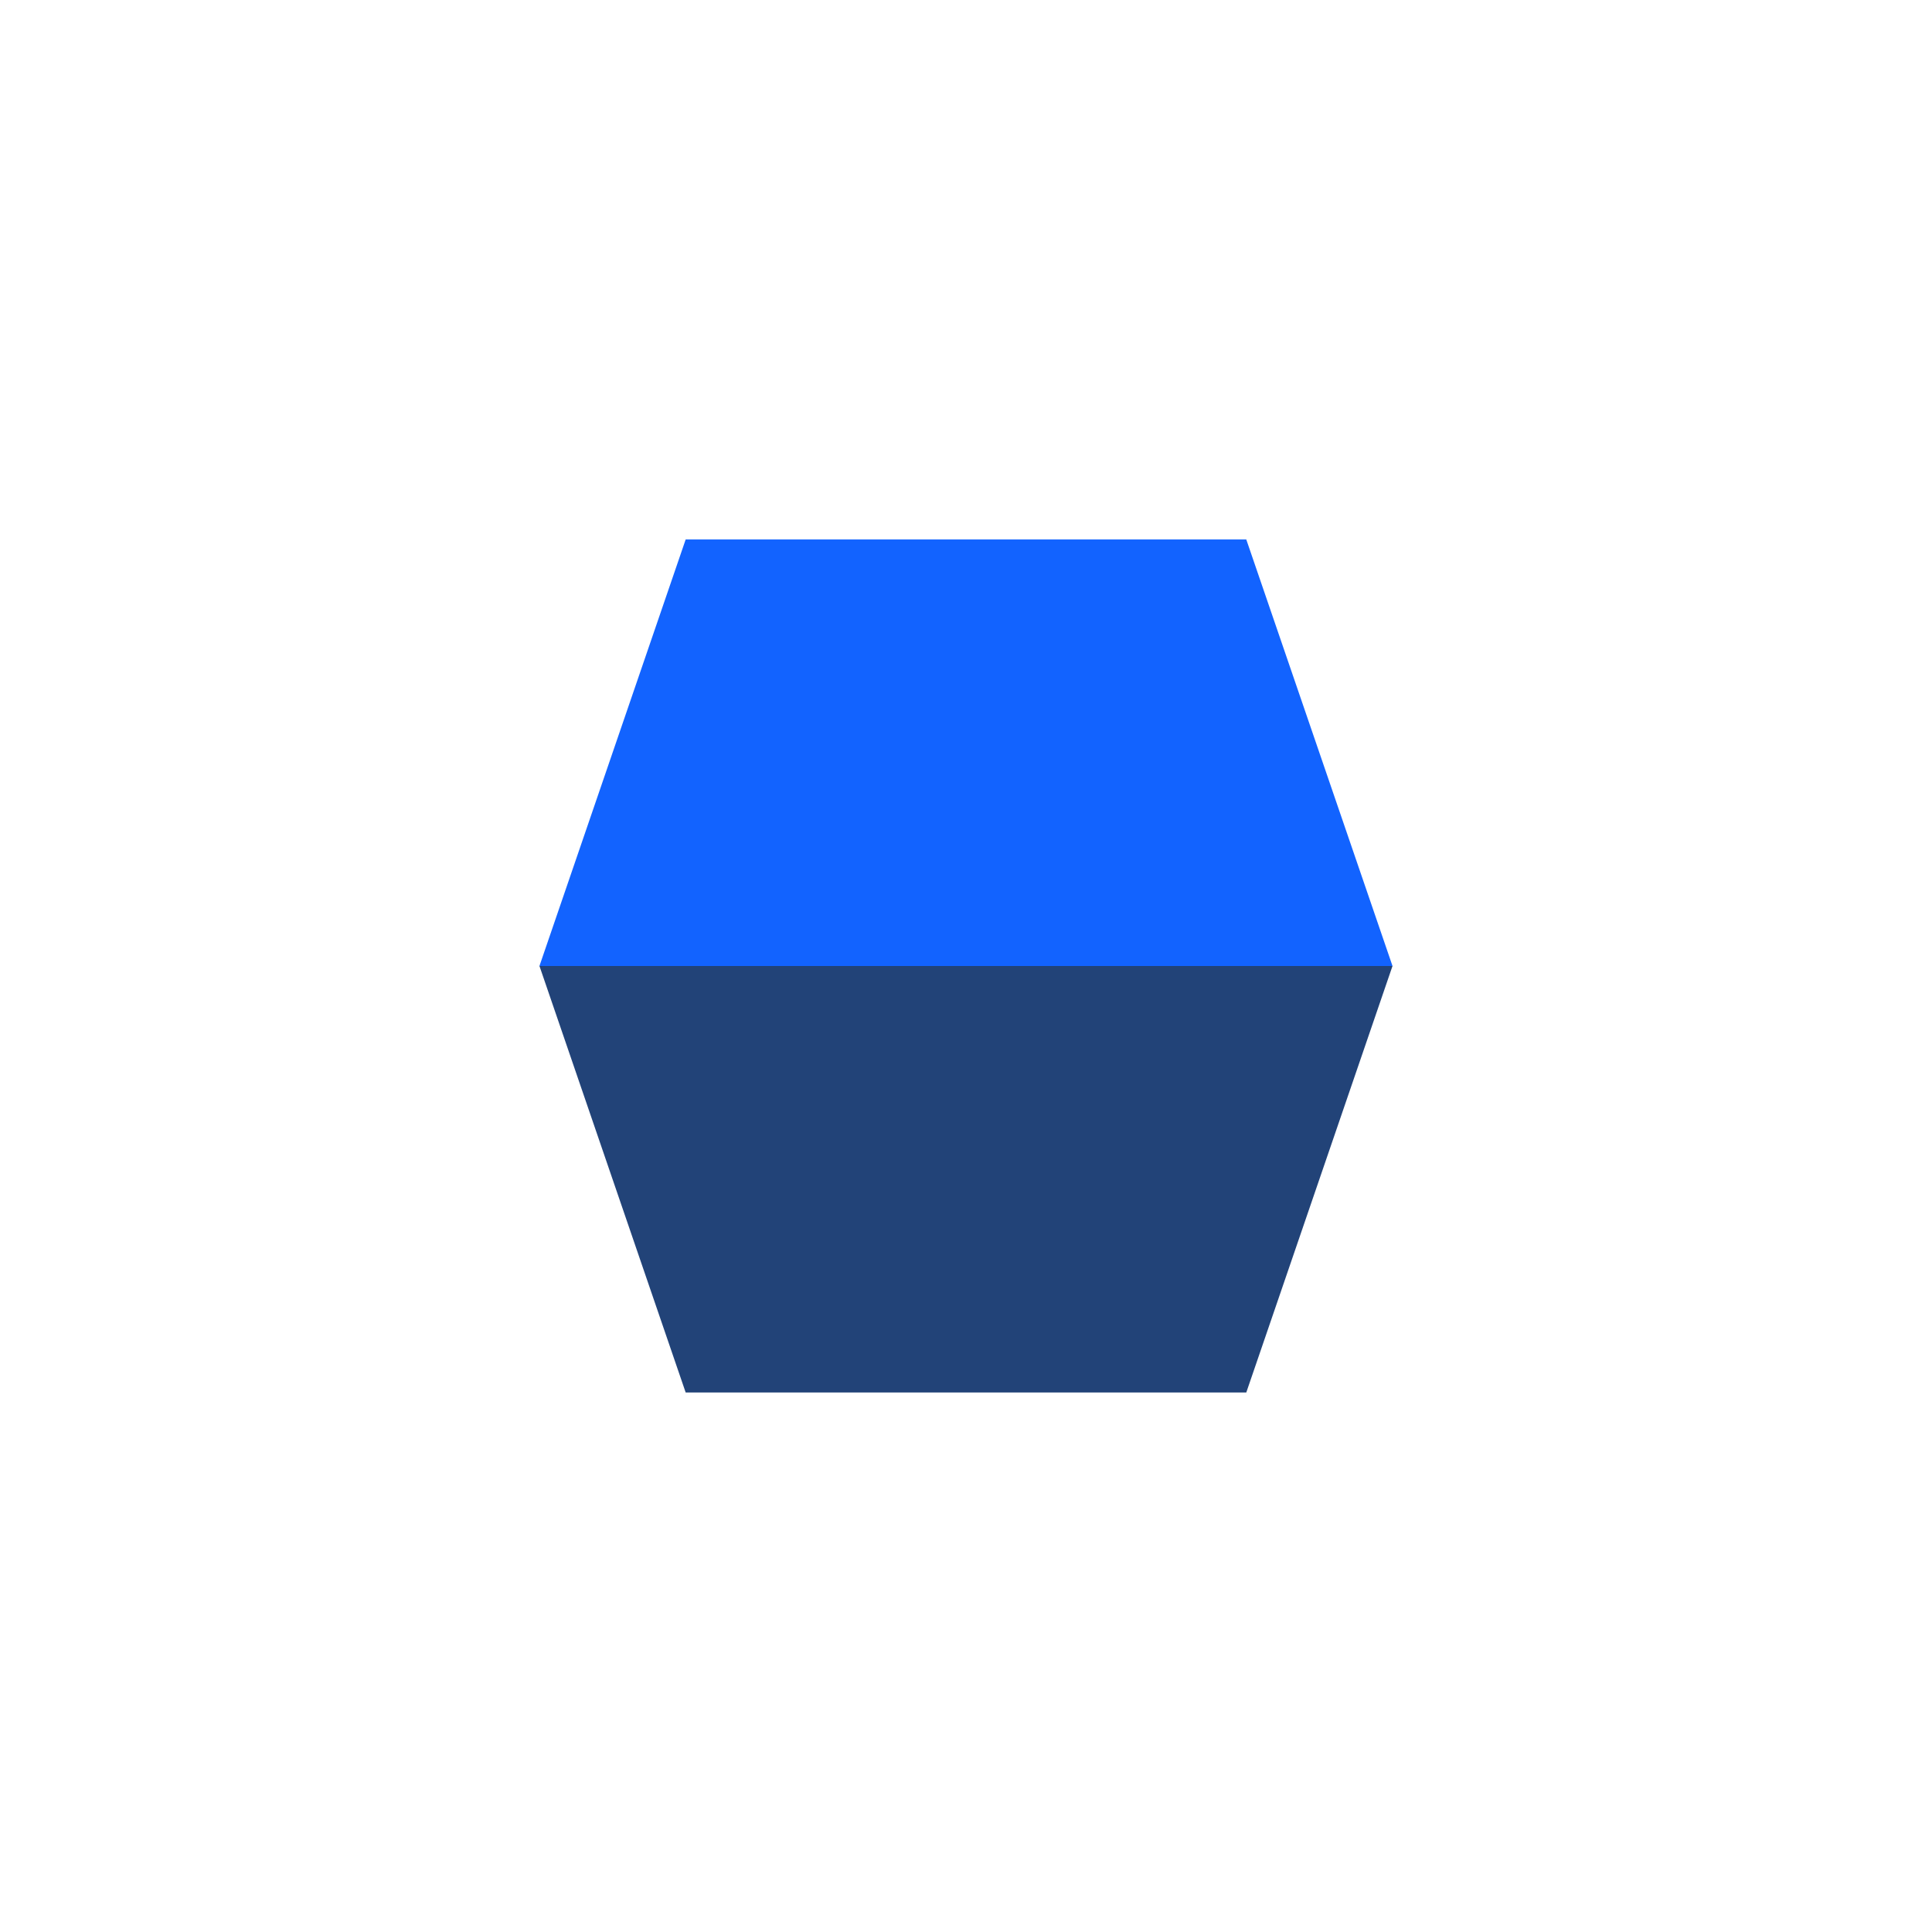 <?xml version="1.0" encoding="UTF-8"?><svg id="Layer_1" xmlns="http://www.w3.org/2000/svg" viewBox="0 0 430.31 430.31"><defs><style>.cls-1{fill:#224378;}.cls-1,.cls-2{stroke-width:0px;}.cls-2{fill:#1263ff;}</style></defs><path class="cls-1" d="m120.15,215.15h190l-32.57,95h-124.86l-32.57-95Z"/><path class="cls-2" d="m310.15,215.15H120.15l32.57-95h124.86s32.57,95,32.57,95Z"/></svg>